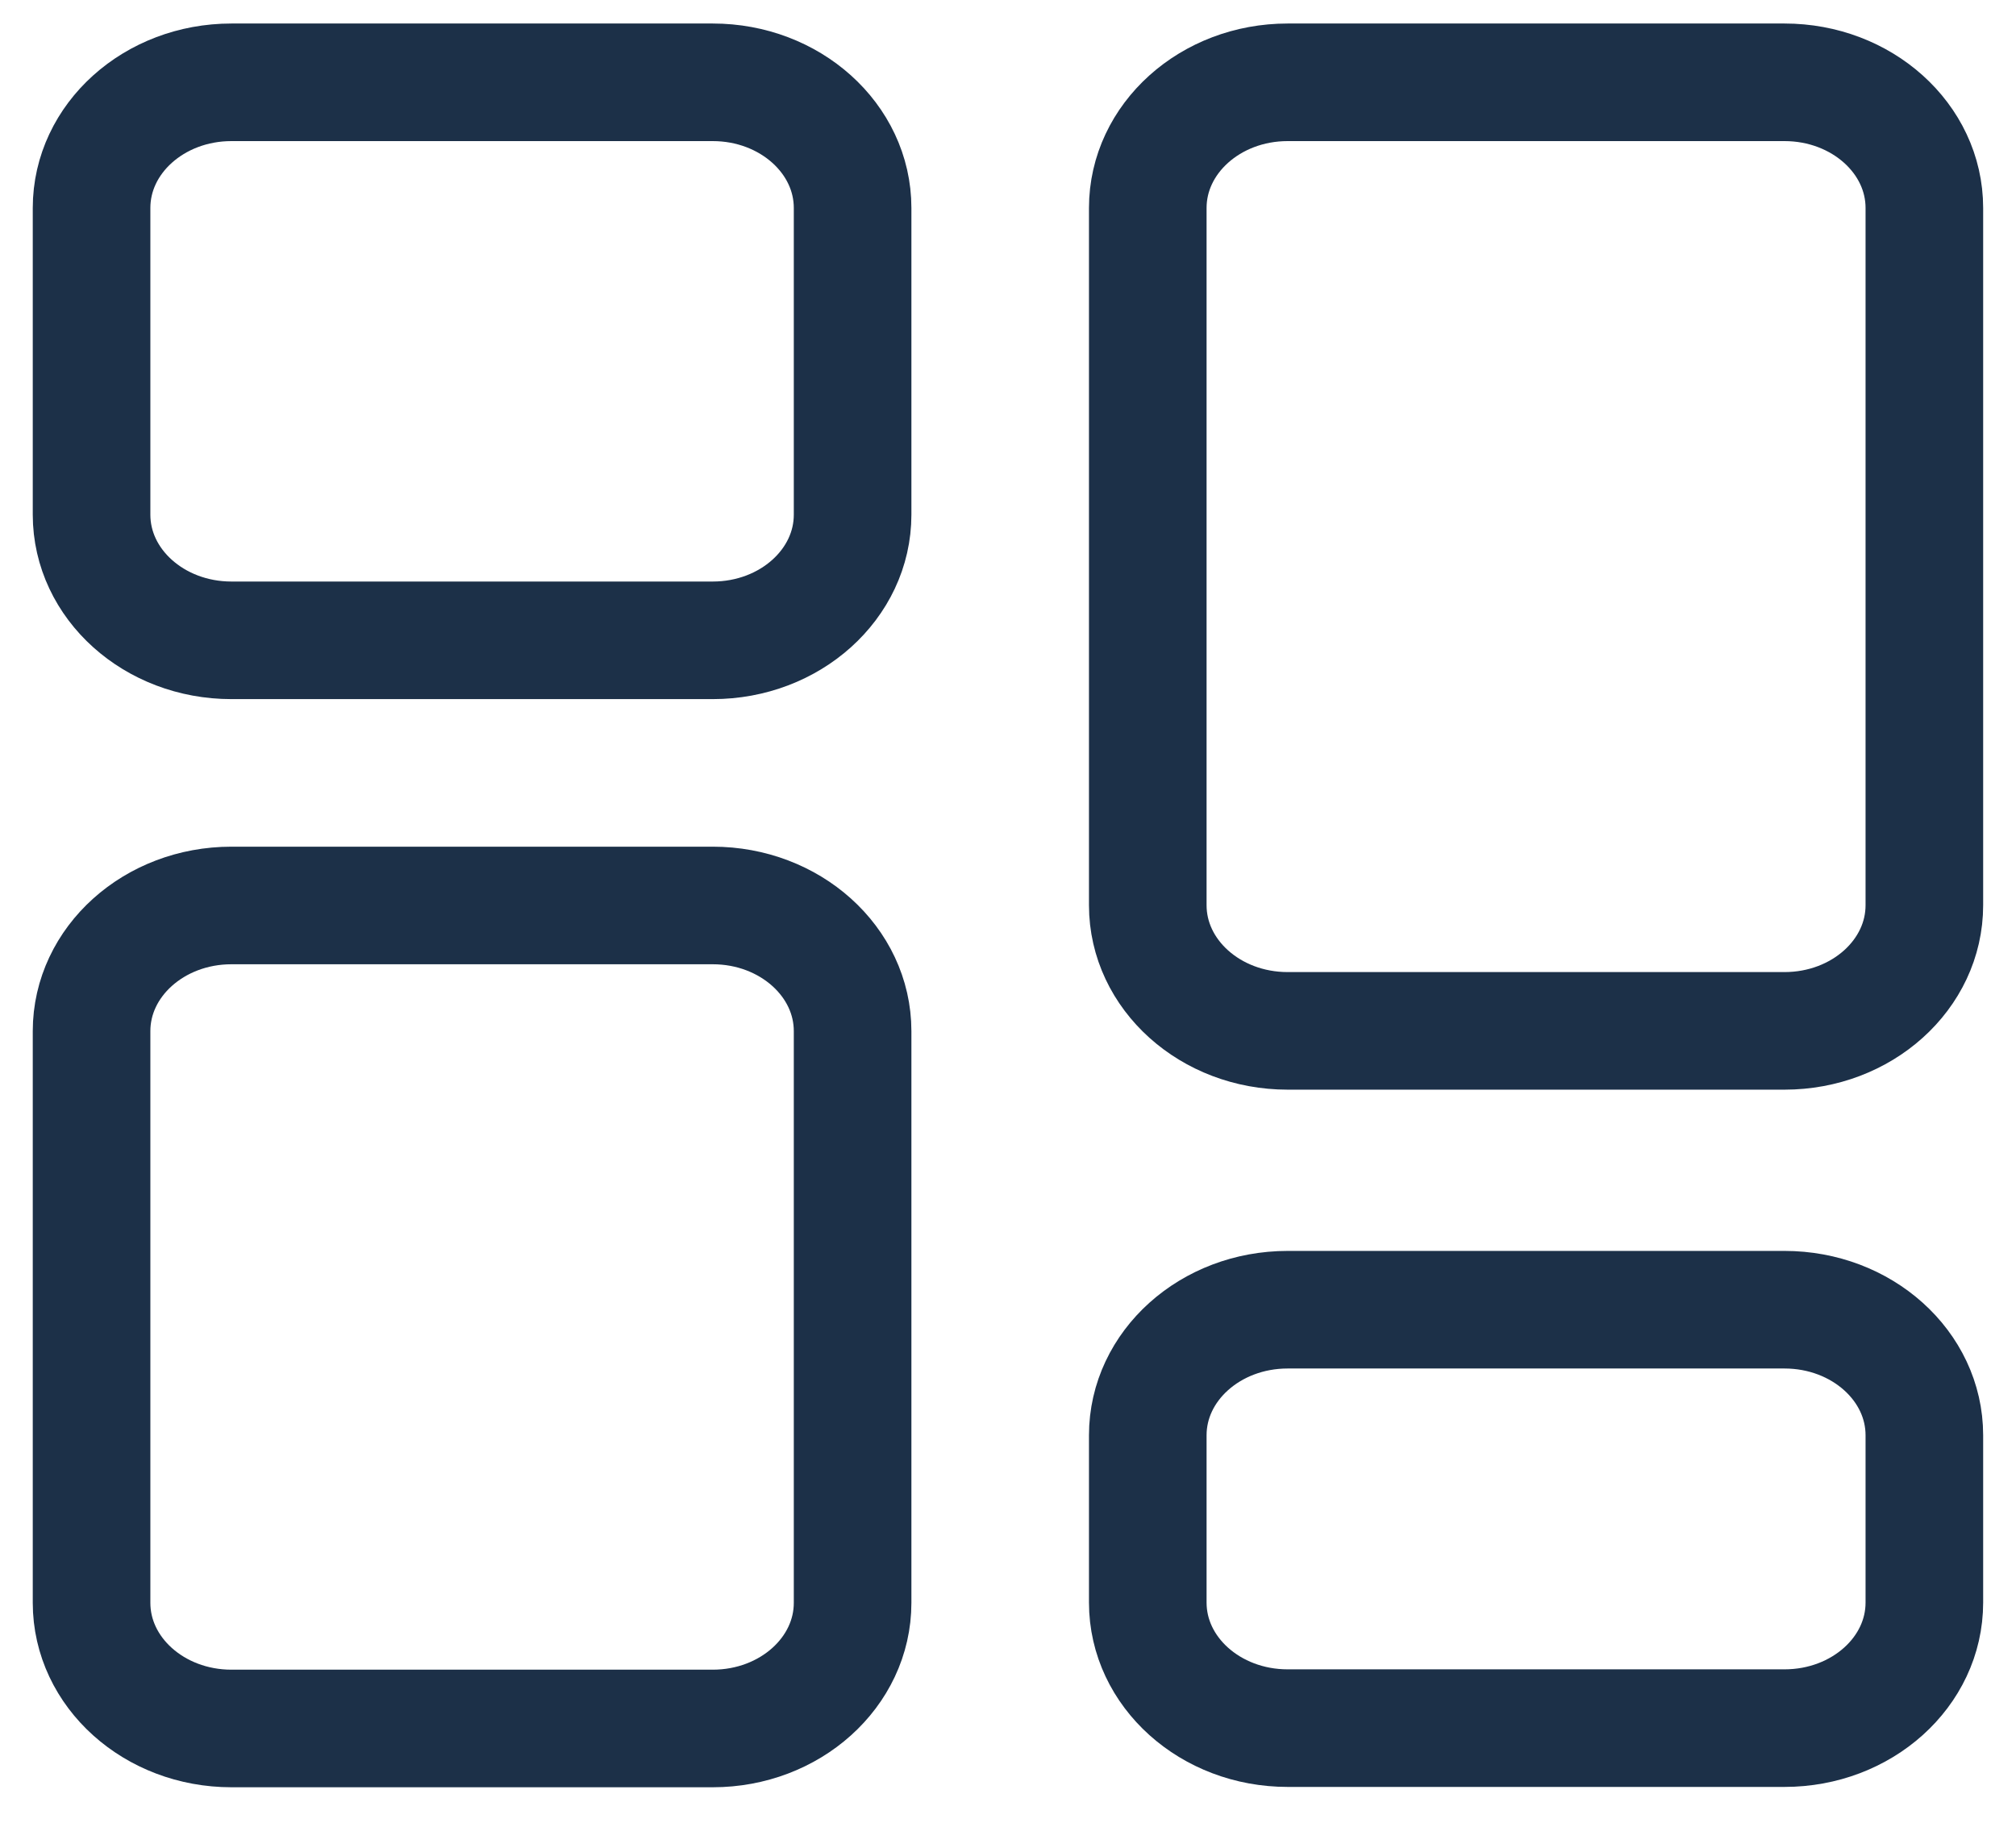 <svg width="24" height="22" viewBox="0 0 24 22" fill="none" xmlns="http://www.w3.org/2000/svg">
<g clip-path="url(#clip0_1602_1168)">
<path d="M10.15 6.128C10.15 6.954 9.405 7.624 8.485 7.624H2.755C1.835 7.624 1.09 6.954 1.09 6.128V2.476C1.09 1.65 1.835 0.98 2.755 0.98H8.485C9.405 0.98 10.15 1.65 10.15 2.476V6.128Z" stroke="#1C3048" stroke-width="1.4" stroke-miterlimit="10" stroke-linecap="round" stroke-linejoin="round"/>
<path d="M22.909 10.778C22.909 11.604 22.164 12.274 21.244 12.274H15.329C14.409 12.274 13.664 11.604 13.664 10.778V2.476C13.664 1.65 14.409 0.98 15.329 0.98H21.244C22.164 0.98 22.909 1.65 22.909 2.476V10.778Z" stroke="#1C3048" stroke-width="1.4" stroke-miterlimit="10" stroke-linecap="round" stroke-linejoin="round"/>
<path d="M22.909 19.081C22.909 19.907 22.164 20.576 21.244 20.576H15.329C14.409 20.576 13.664 19.907 13.664 19.081V17.089C13.664 16.263 14.409 15.594 15.329 15.594H21.244C22.164 15.594 22.909 16.263 22.909 17.089V19.081Z" stroke="#1C3048" stroke-width="1.4" stroke-miterlimit="10" stroke-linecap="round" stroke-linejoin="round"/>
<path d="M10.15 19.084C10.15 19.91 9.405 20.58 8.485 20.58H2.755C1.835 20.58 1.09 19.91 1.09 19.084V12.277C1.09 11.451 1.835 10.781 2.755 10.781H8.485C9.405 10.781 10.15 11.451 10.15 12.277V19.084Z" stroke="#1C3048" stroke-width="1.4" stroke-miterlimit="10" stroke-linecap="round" stroke-linejoin="round"/>
</g>
<defs>
<clipPath id="clip0_1602_1168">
<rect width="24" height="21.557" fill="white"/>
</clipPath>
</defs>
</svg>
